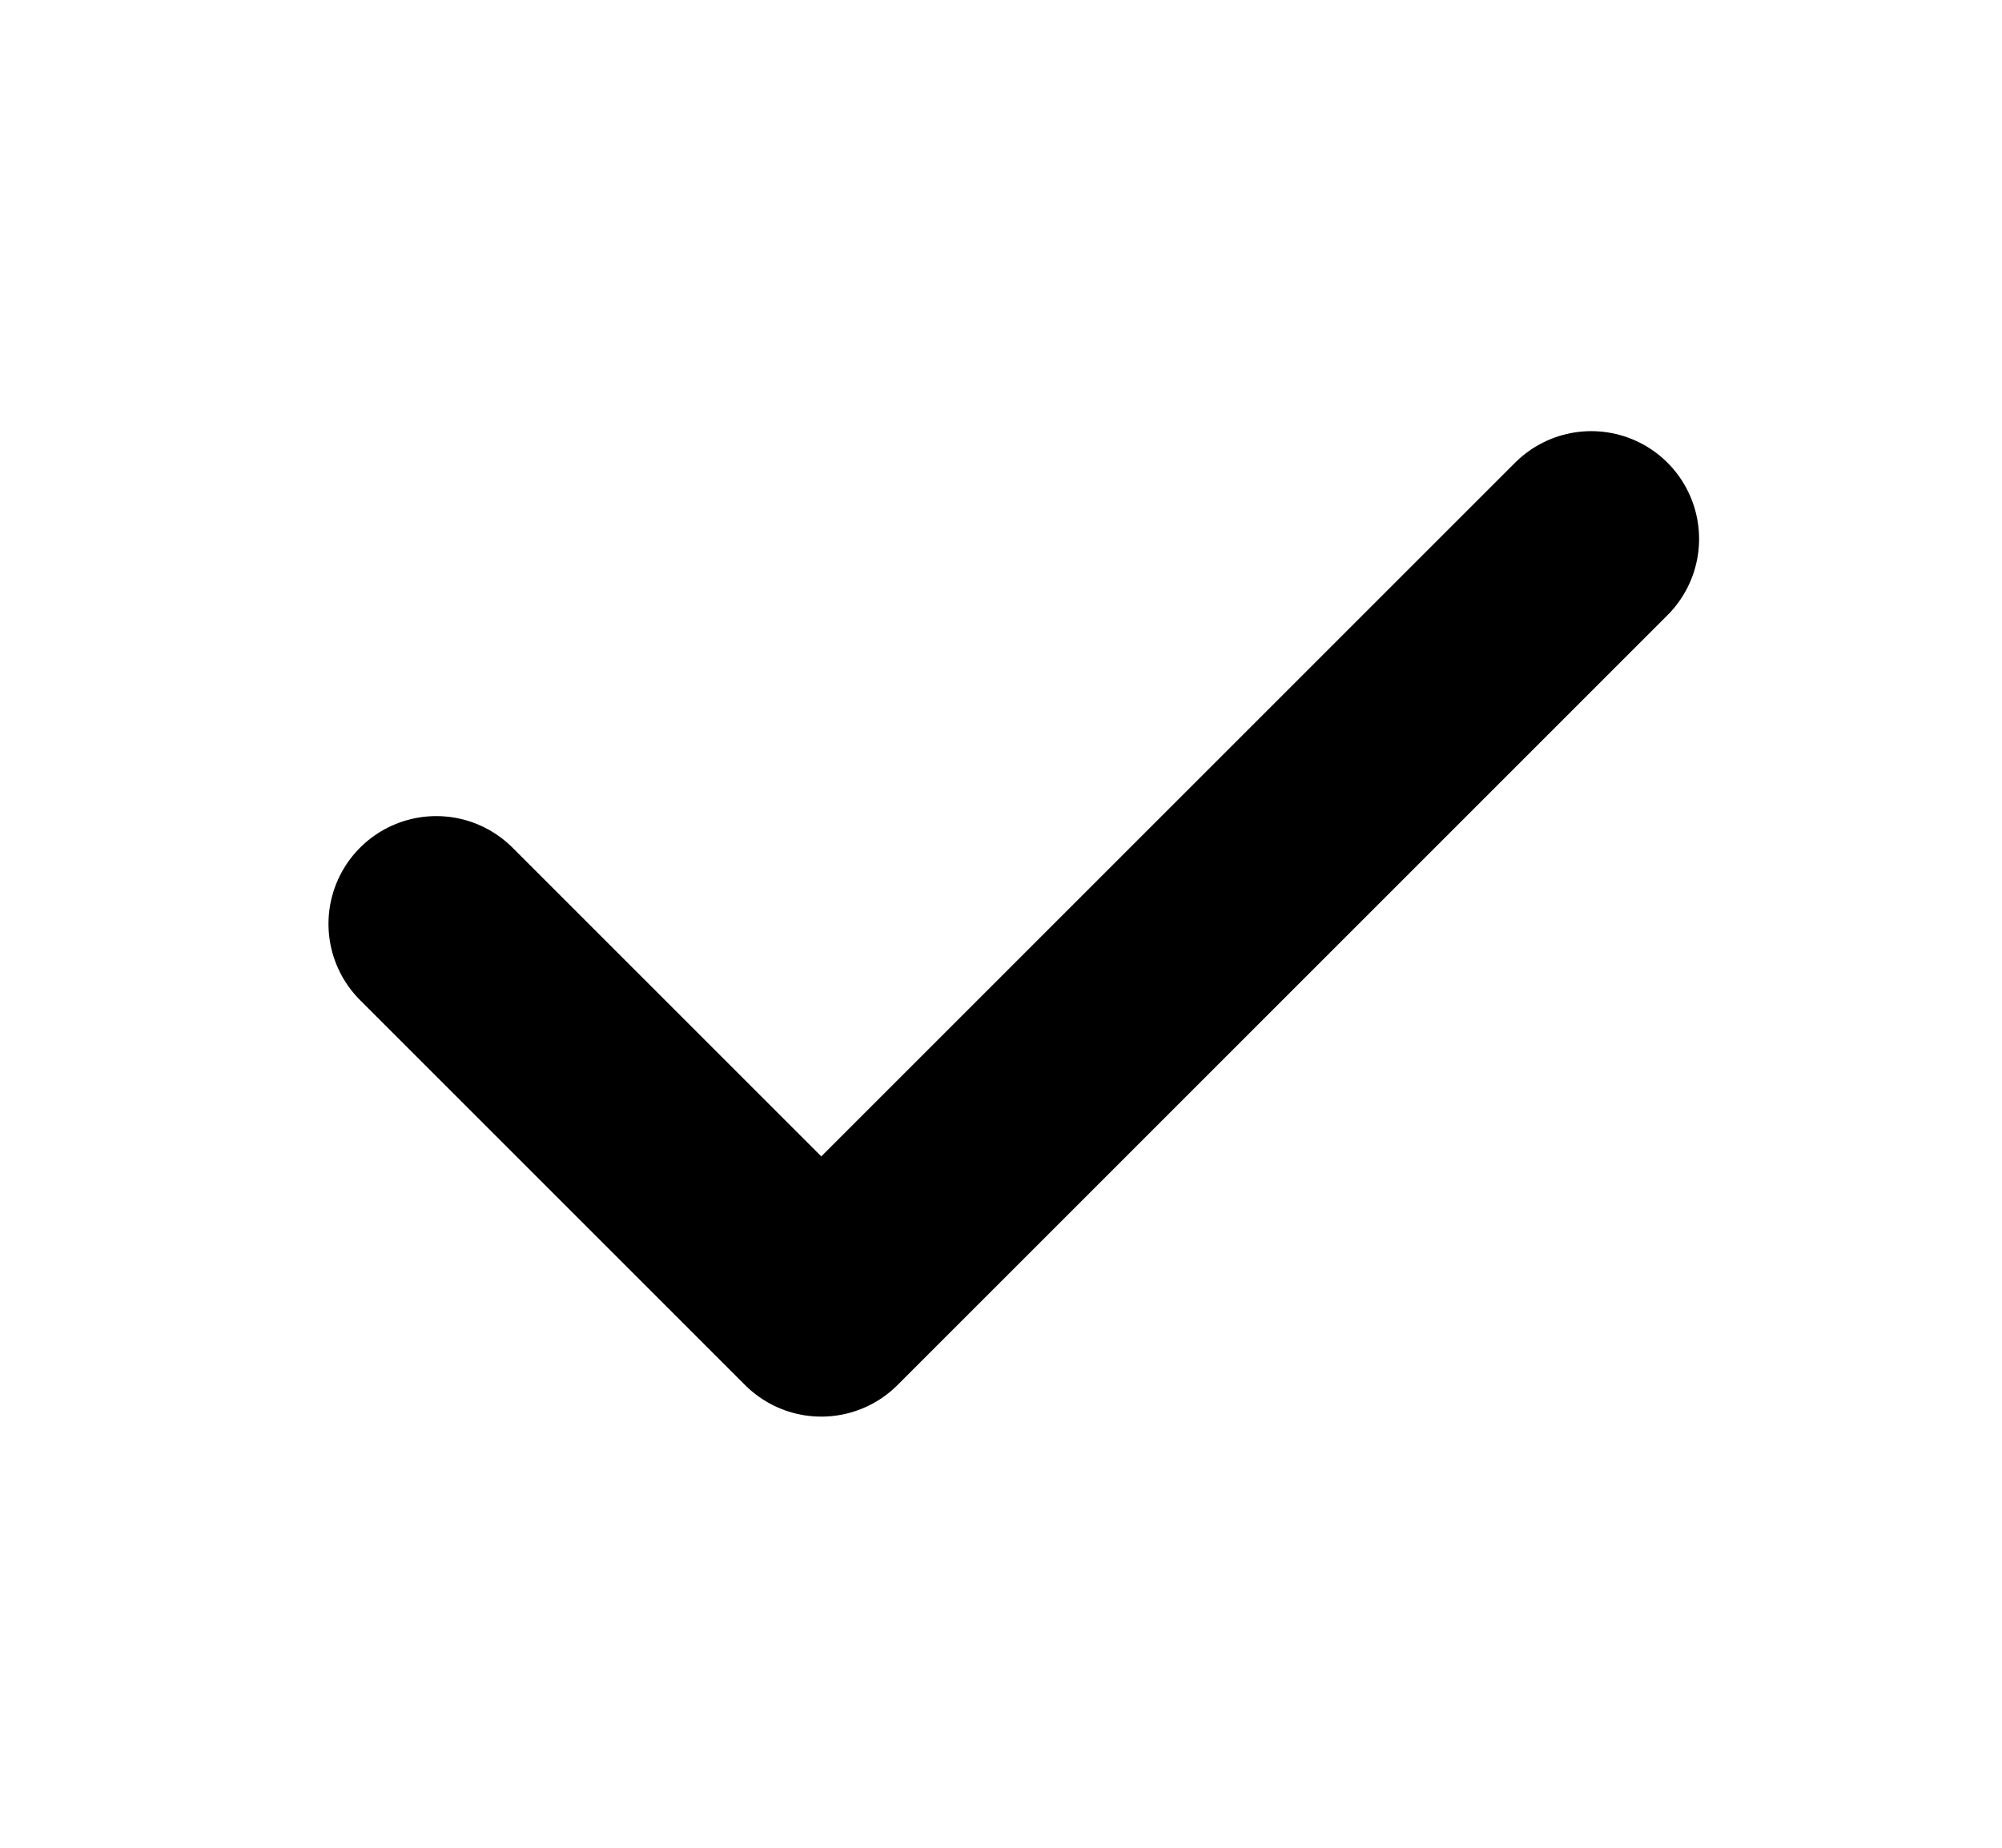 <svg width="13" height="12" viewBox="0 0 13 12" fill="none" xmlns="http://www.w3.org/2000/svg">
<g clip-path="url(#clip0_140_2745)">
<path d="M2.833 6L5.333 8.5L10.333 3.5" stroke="black" stroke-width="1.4" stroke-linecap="round" stroke-linejoin="round"/>
</g>
<defs>
<clipPath id="clip0_140_2745">
<rect width="12" height="12" fill="white" transform="translate(0.333)"/>
</clipPath>
</defs>
</svg>
